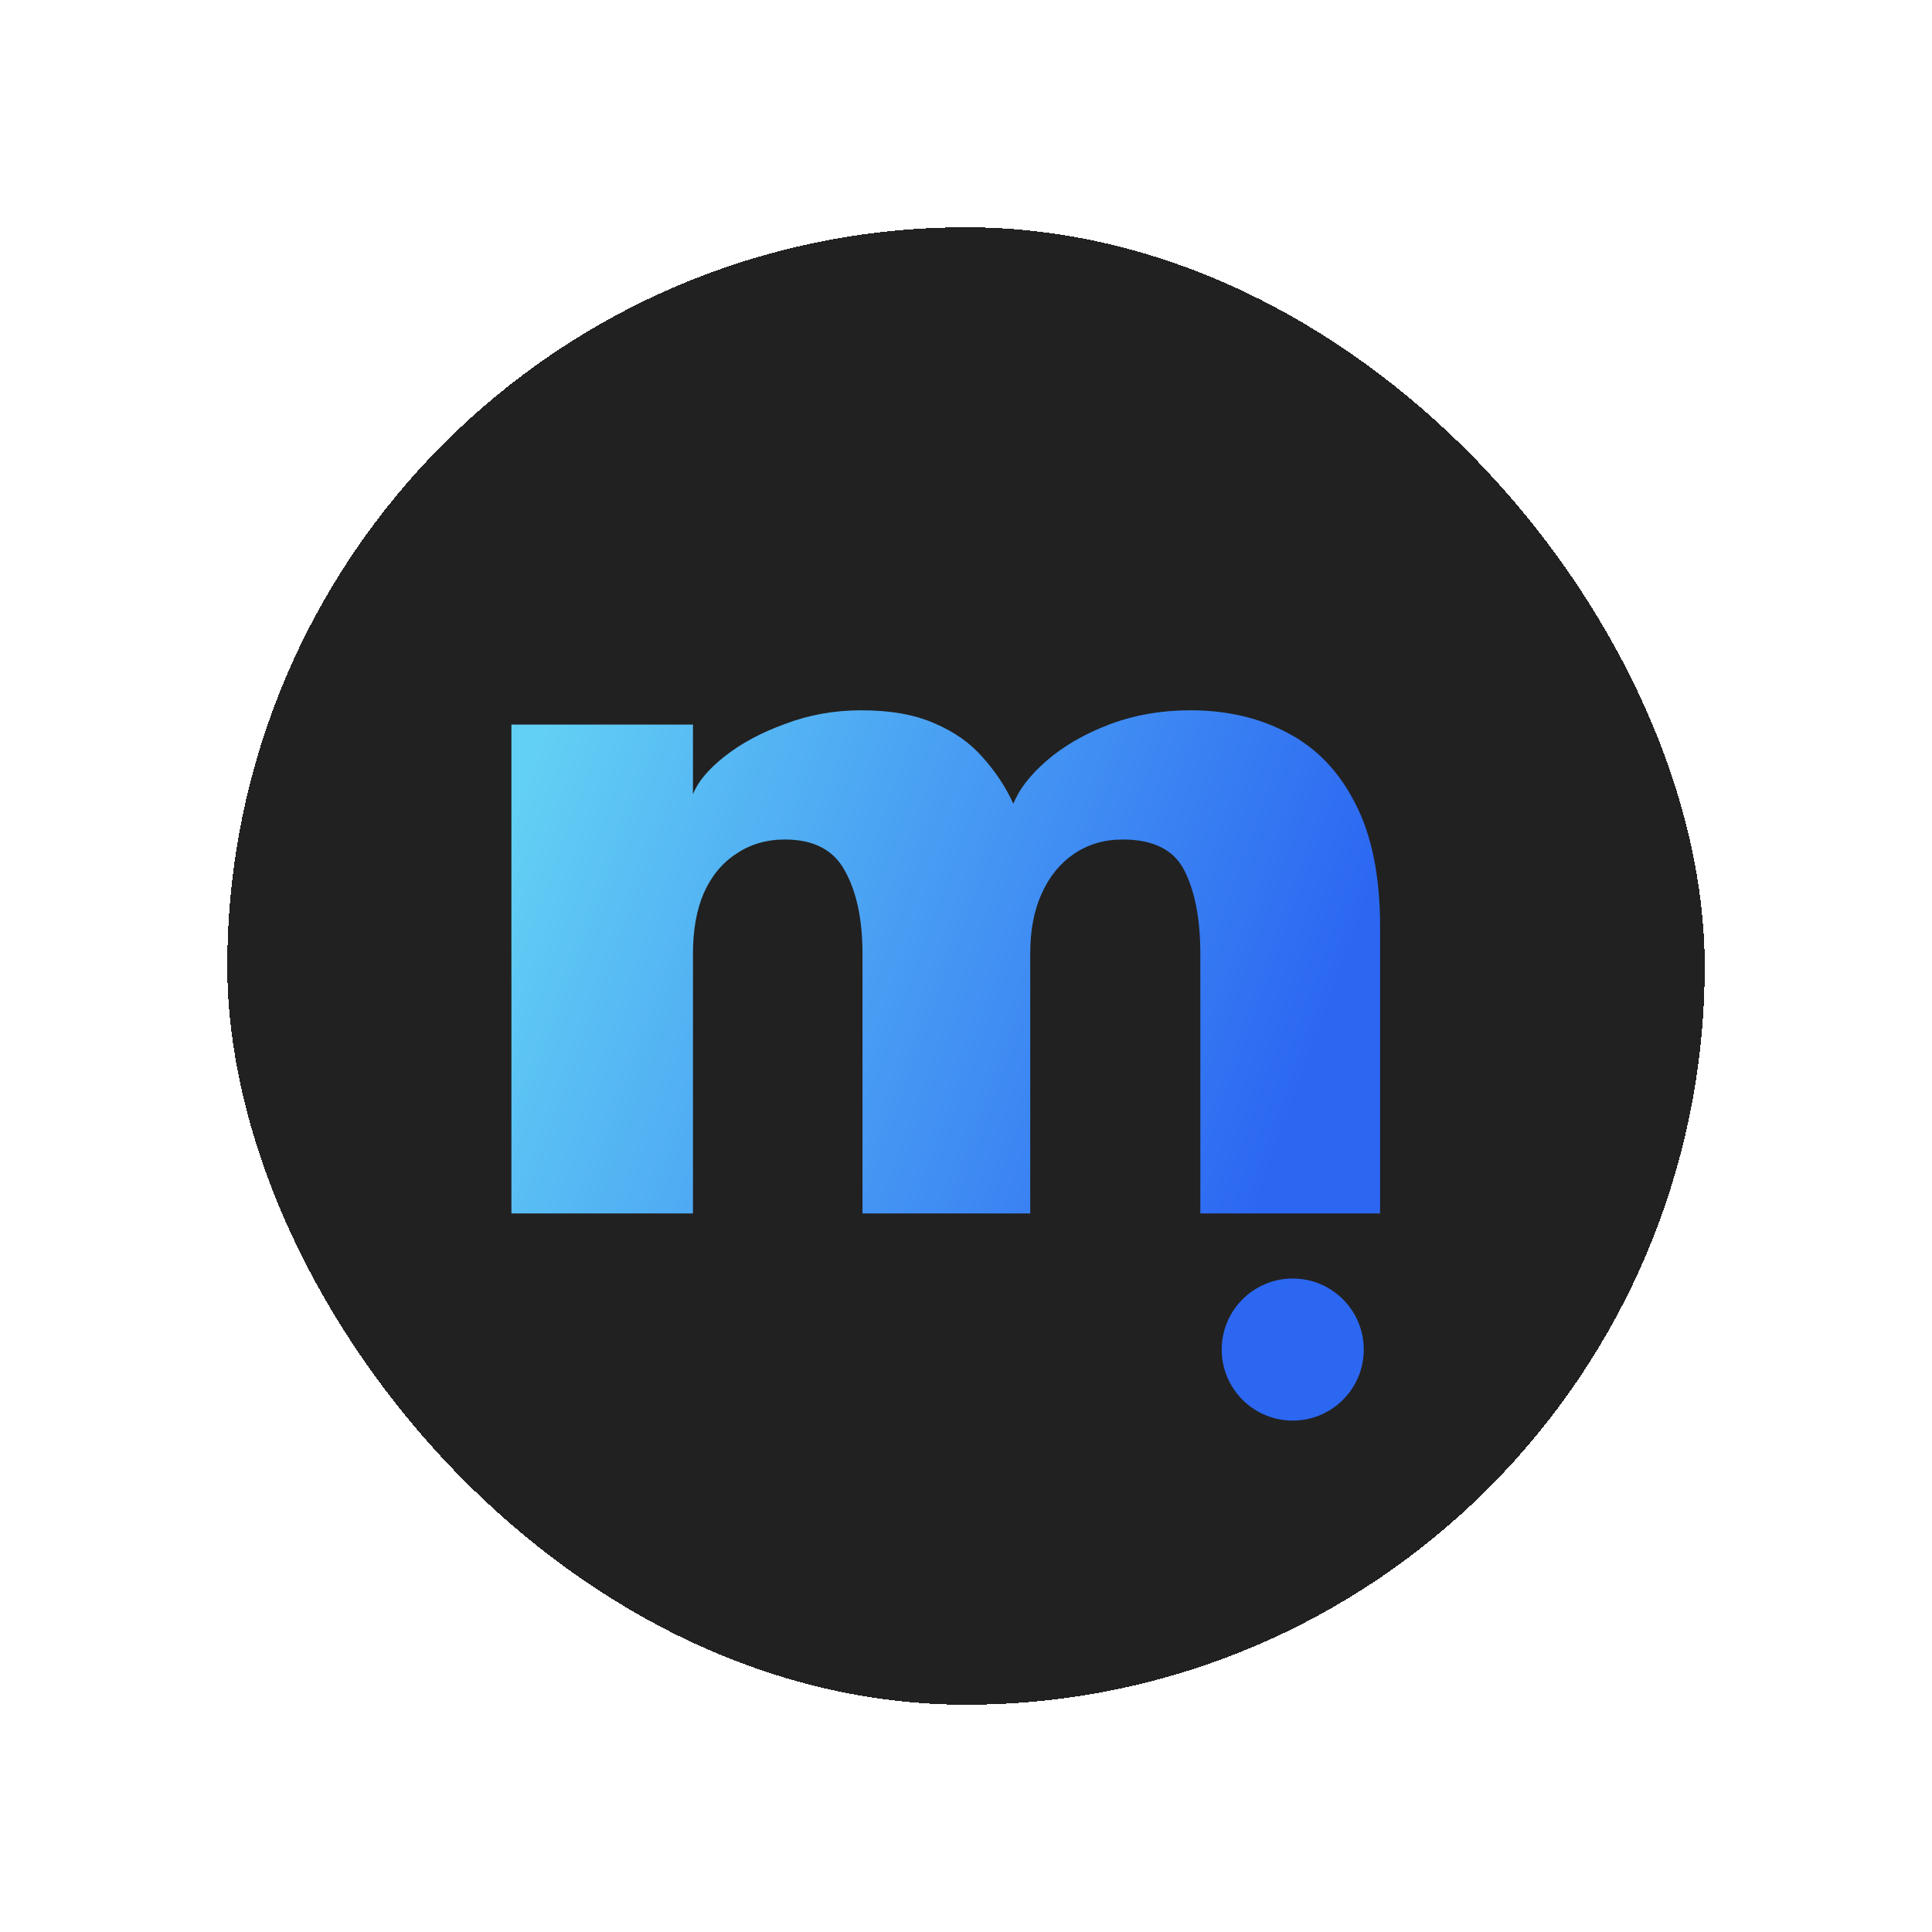 <svg width="68" height="68" viewBox="0 0 68 68" fill="none" xmlns="http://www.w3.org/2000/svg">
<g filter="url(#filter0_d_4_2966)">
<rect x="8" y="4" width="52" height="52" rx="26" fill="#212121" shape-rendering="crispEdges"/>
<path d="M41.888 21C43.2 21 44.356 21.272 45.358 21.817C46.359 22.348 47.142 23.172 47.706 24.29C48.285 25.408 48.574 26.847 48.574 28.608V38.709H42.248V29.572C42.248 28.37 42.064 27.399 41.697 26.659C41.331 25.918 40.604 25.548 39.518 25.548C38.869 25.548 38.298 25.715 37.804 26.051C37.311 26.386 36.93 26.854 36.662 27.455C36.394 28.042 36.26 28.747 36.26 29.572V38.709H30.357V29.572C30.357 28.37 30.152 27.399 29.743 26.659C29.348 25.918 28.643 25.548 27.627 25.548C26.978 25.548 26.407 25.715 25.913 26.051C25.419 26.372 25.039 26.833 24.771 27.434C24.517 28.021 24.39 28.733 24.39 29.572V38.709H18V21.503H24.39V23.955C24.559 23.522 24.926 23.082 25.49 22.635C26.068 22.174 26.781 21.789 27.627 21.482C28.473 21.16 29.369 21 30.314 21C31.344 21 32.204 21.154 32.895 21.461C33.587 21.755 34.151 22.153 34.588 22.656C35.04 23.159 35.399 23.703 35.667 24.29C35.865 23.787 36.253 23.284 36.831 22.781C37.423 22.265 38.157 21.838 39.031 21.503C39.92 21.168 40.872 21 41.888 21Z" fill="url(#paint0_linear_4_2966)"/>
<circle cx="45.5" cy="43.5" r="2.5" fill="#2C67F2"/>
</g>
<defs>
<filter id="filter0_d_4_2966" x="0" y="0" width="68" height="68" filterUnits="userSpaceOnUse" color-interpolation-filters="sRGB">
<feFlood flood-opacity="0" result="BackgroundImageFix"/>
<feColorMatrix in="SourceAlpha" type="matrix" values="0 0 0 0 0 0 0 0 0 0 0 0 0 0 0 0 0 0 127 0" result="hardAlpha"/>
<feOffset dy="4"/>
<feGaussianBlur stdDeviation="4"/>
<feComposite in2="hardAlpha" operator="out"/>
<feColorMatrix type="matrix" values="0 0 0 0 0.176 0 0 0 0 0.408 0 0 0 0 0.949 0 0 0 0.24 0"/>
<feBlend mode="normal" in2="BackgroundImageFix" result="effect1_dropShadow_4_2966"/>
<feBlend mode="normal" in="SourceGraphic" in2="effect1_dropShadow_4_2966" result="shape"/>
</filter>
<linearGradient id="paint0_linear_4_2966" x1="18" y1="25" x2="45.5" y2="35" gradientUnits="userSpaceOnUse">
<stop stop-color="#62CFF4"/>
<stop offset="1" stop-color="#2C67F2"/>
</linearGradient>
</defs>
</svg>
